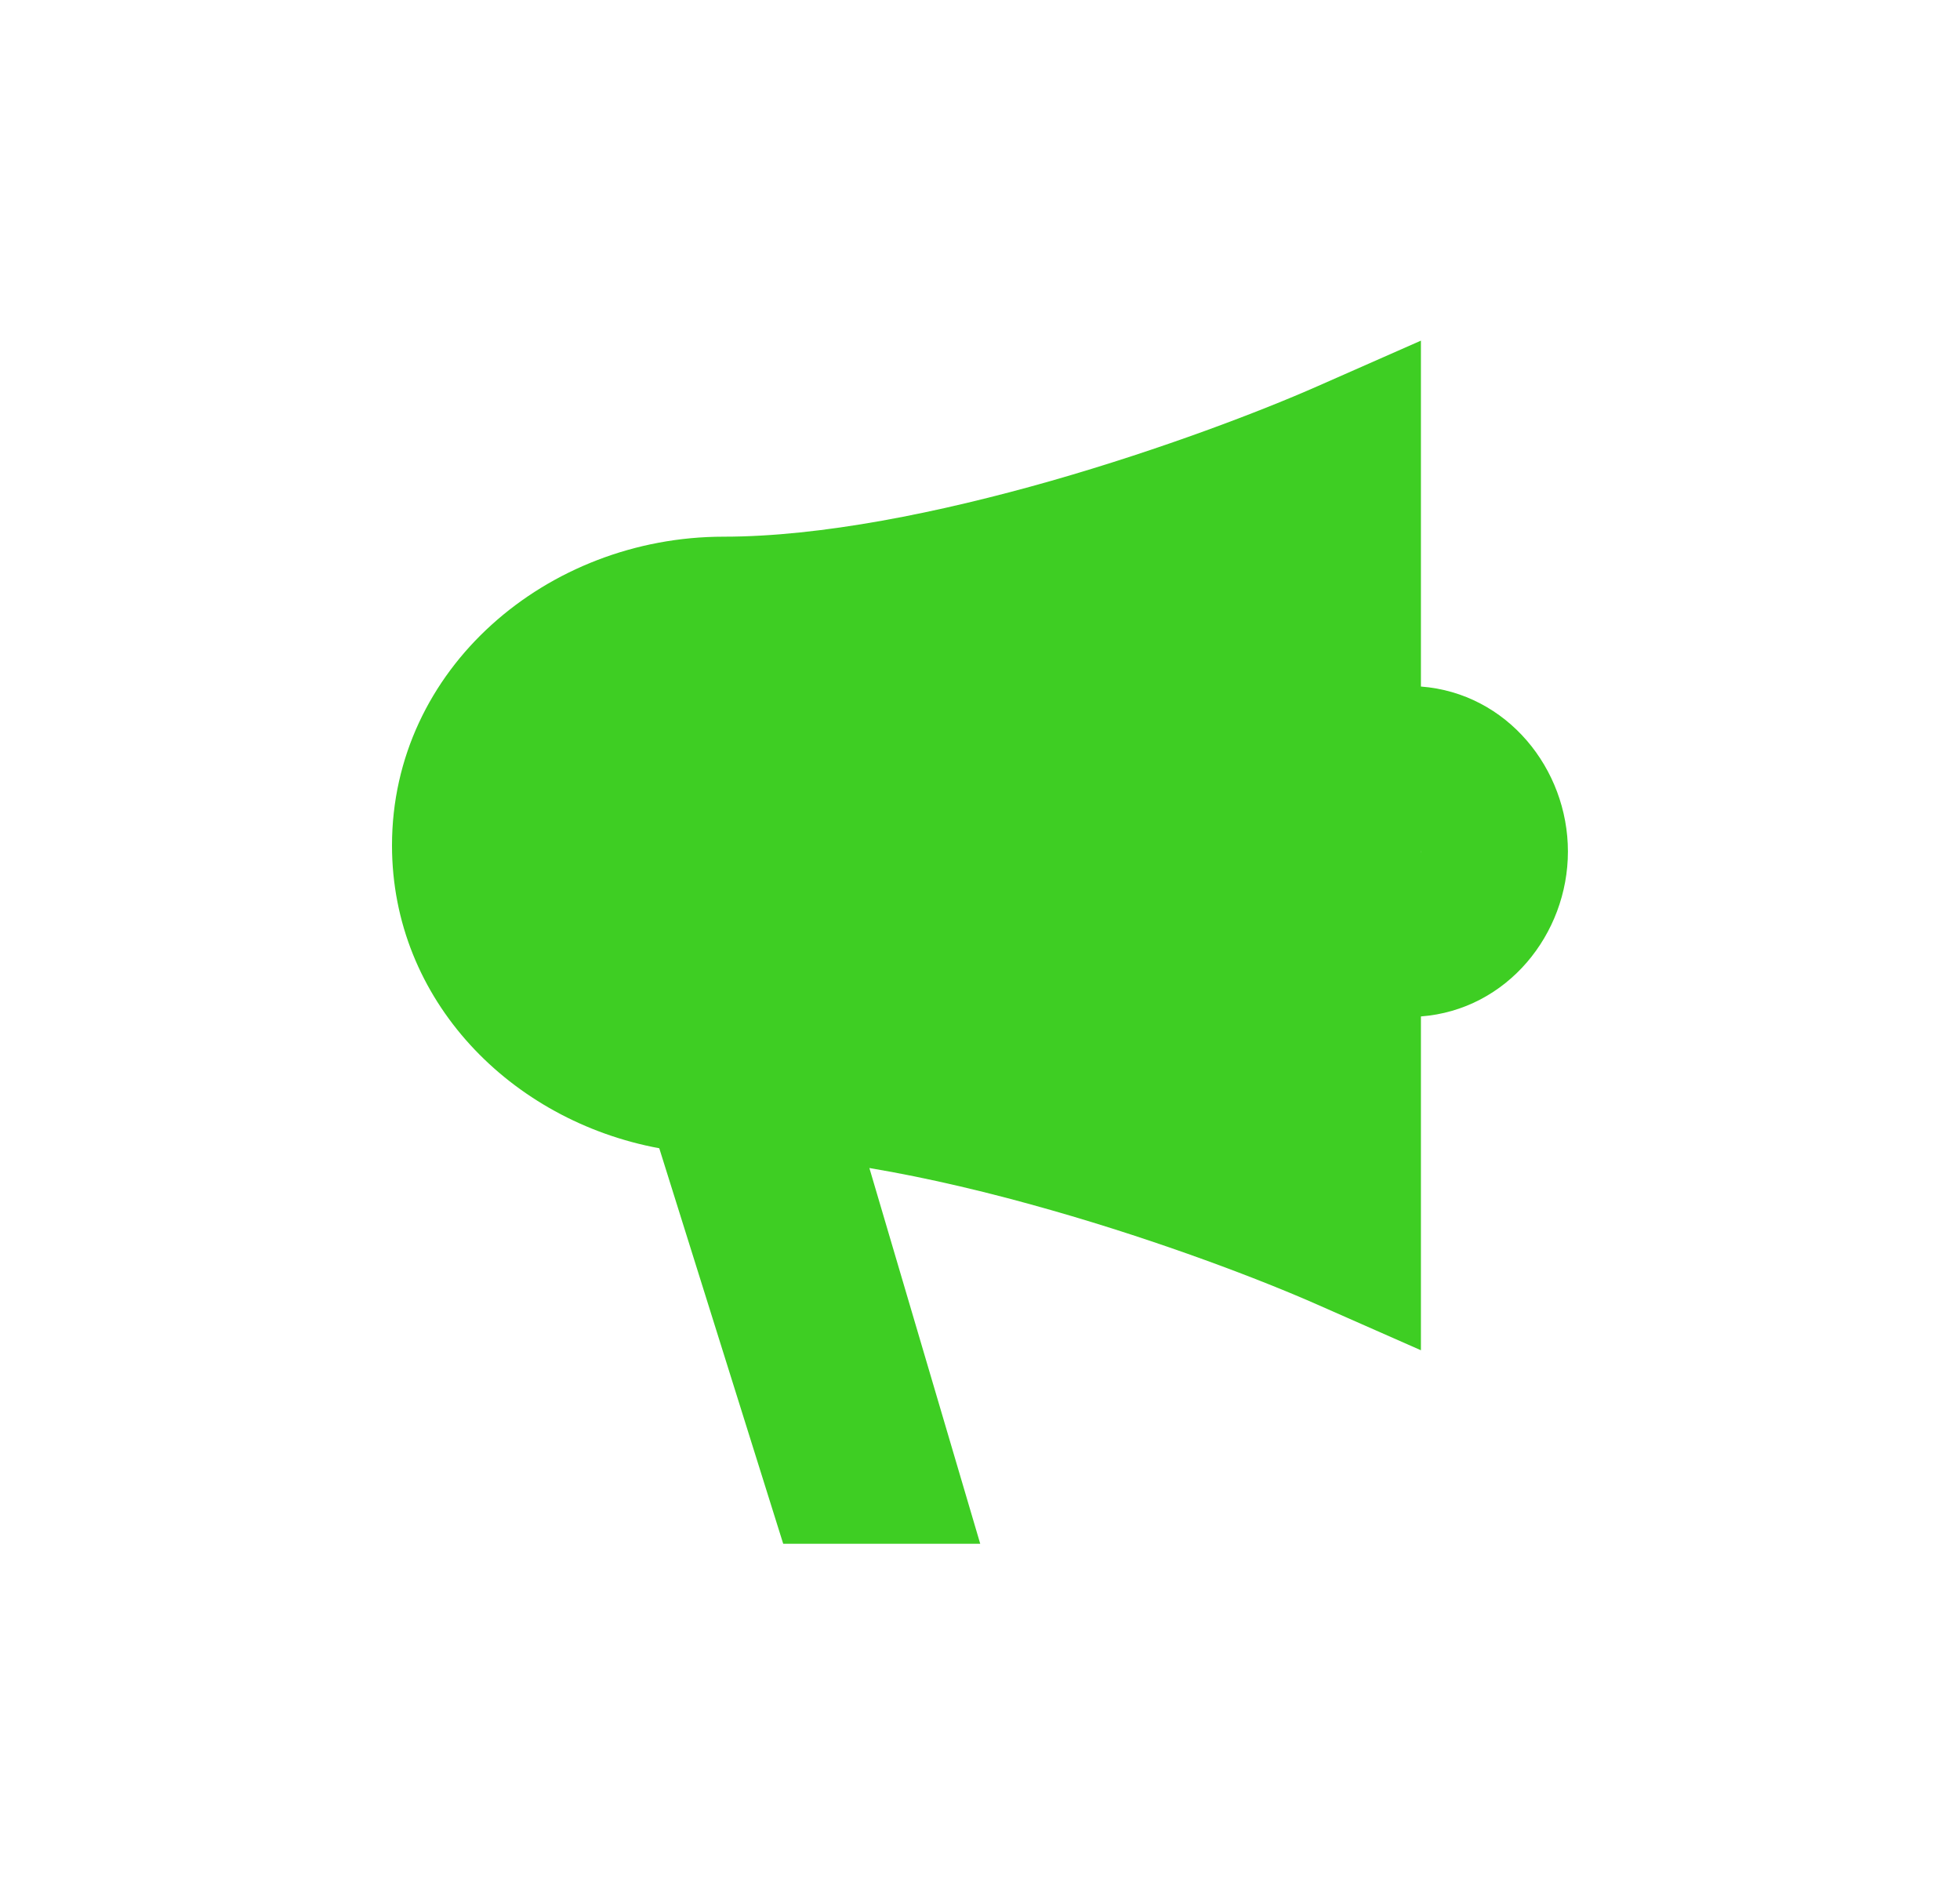 <svg width="25" height="24" viewBox="0 0 25 24" fill="none" xmlns="http://www.w3.org/2000/svg">
<path fill-rule="evenodd" clip-rule="evenodd" d="M18.124 17.219L16.808 16.639C16.09 16.322 14.826 15.837 13.411 15.433C12.643 15.213 11.851 15.023 11.089 14.895L12.503 19.687H9.99L8.409 14.643C6.518 14.293 5 12.757 5 10.781C5 8.527 6.978 6.844 9.23 6.844C10.47 6.844 11.984 6.538 13.411 6.131C14.826 5.726 16.09 5.241 16.808 4.924L18.124 4.344V8.755C19.224 8.839 19.999 9.805 19.999 10.859C19.999 11.912 19.224 12.878 18.124 12.962V17.219ZM18.125 10.859C18.125 10.866 18.124 10.872 18.124 10.879V10.838C18.124 10.841 18.124 10.844 18.124 10.847C18.124 10.851 18.125 10.855 18.125 10.859Z" fill="#3ECE23"/>
</svg>
